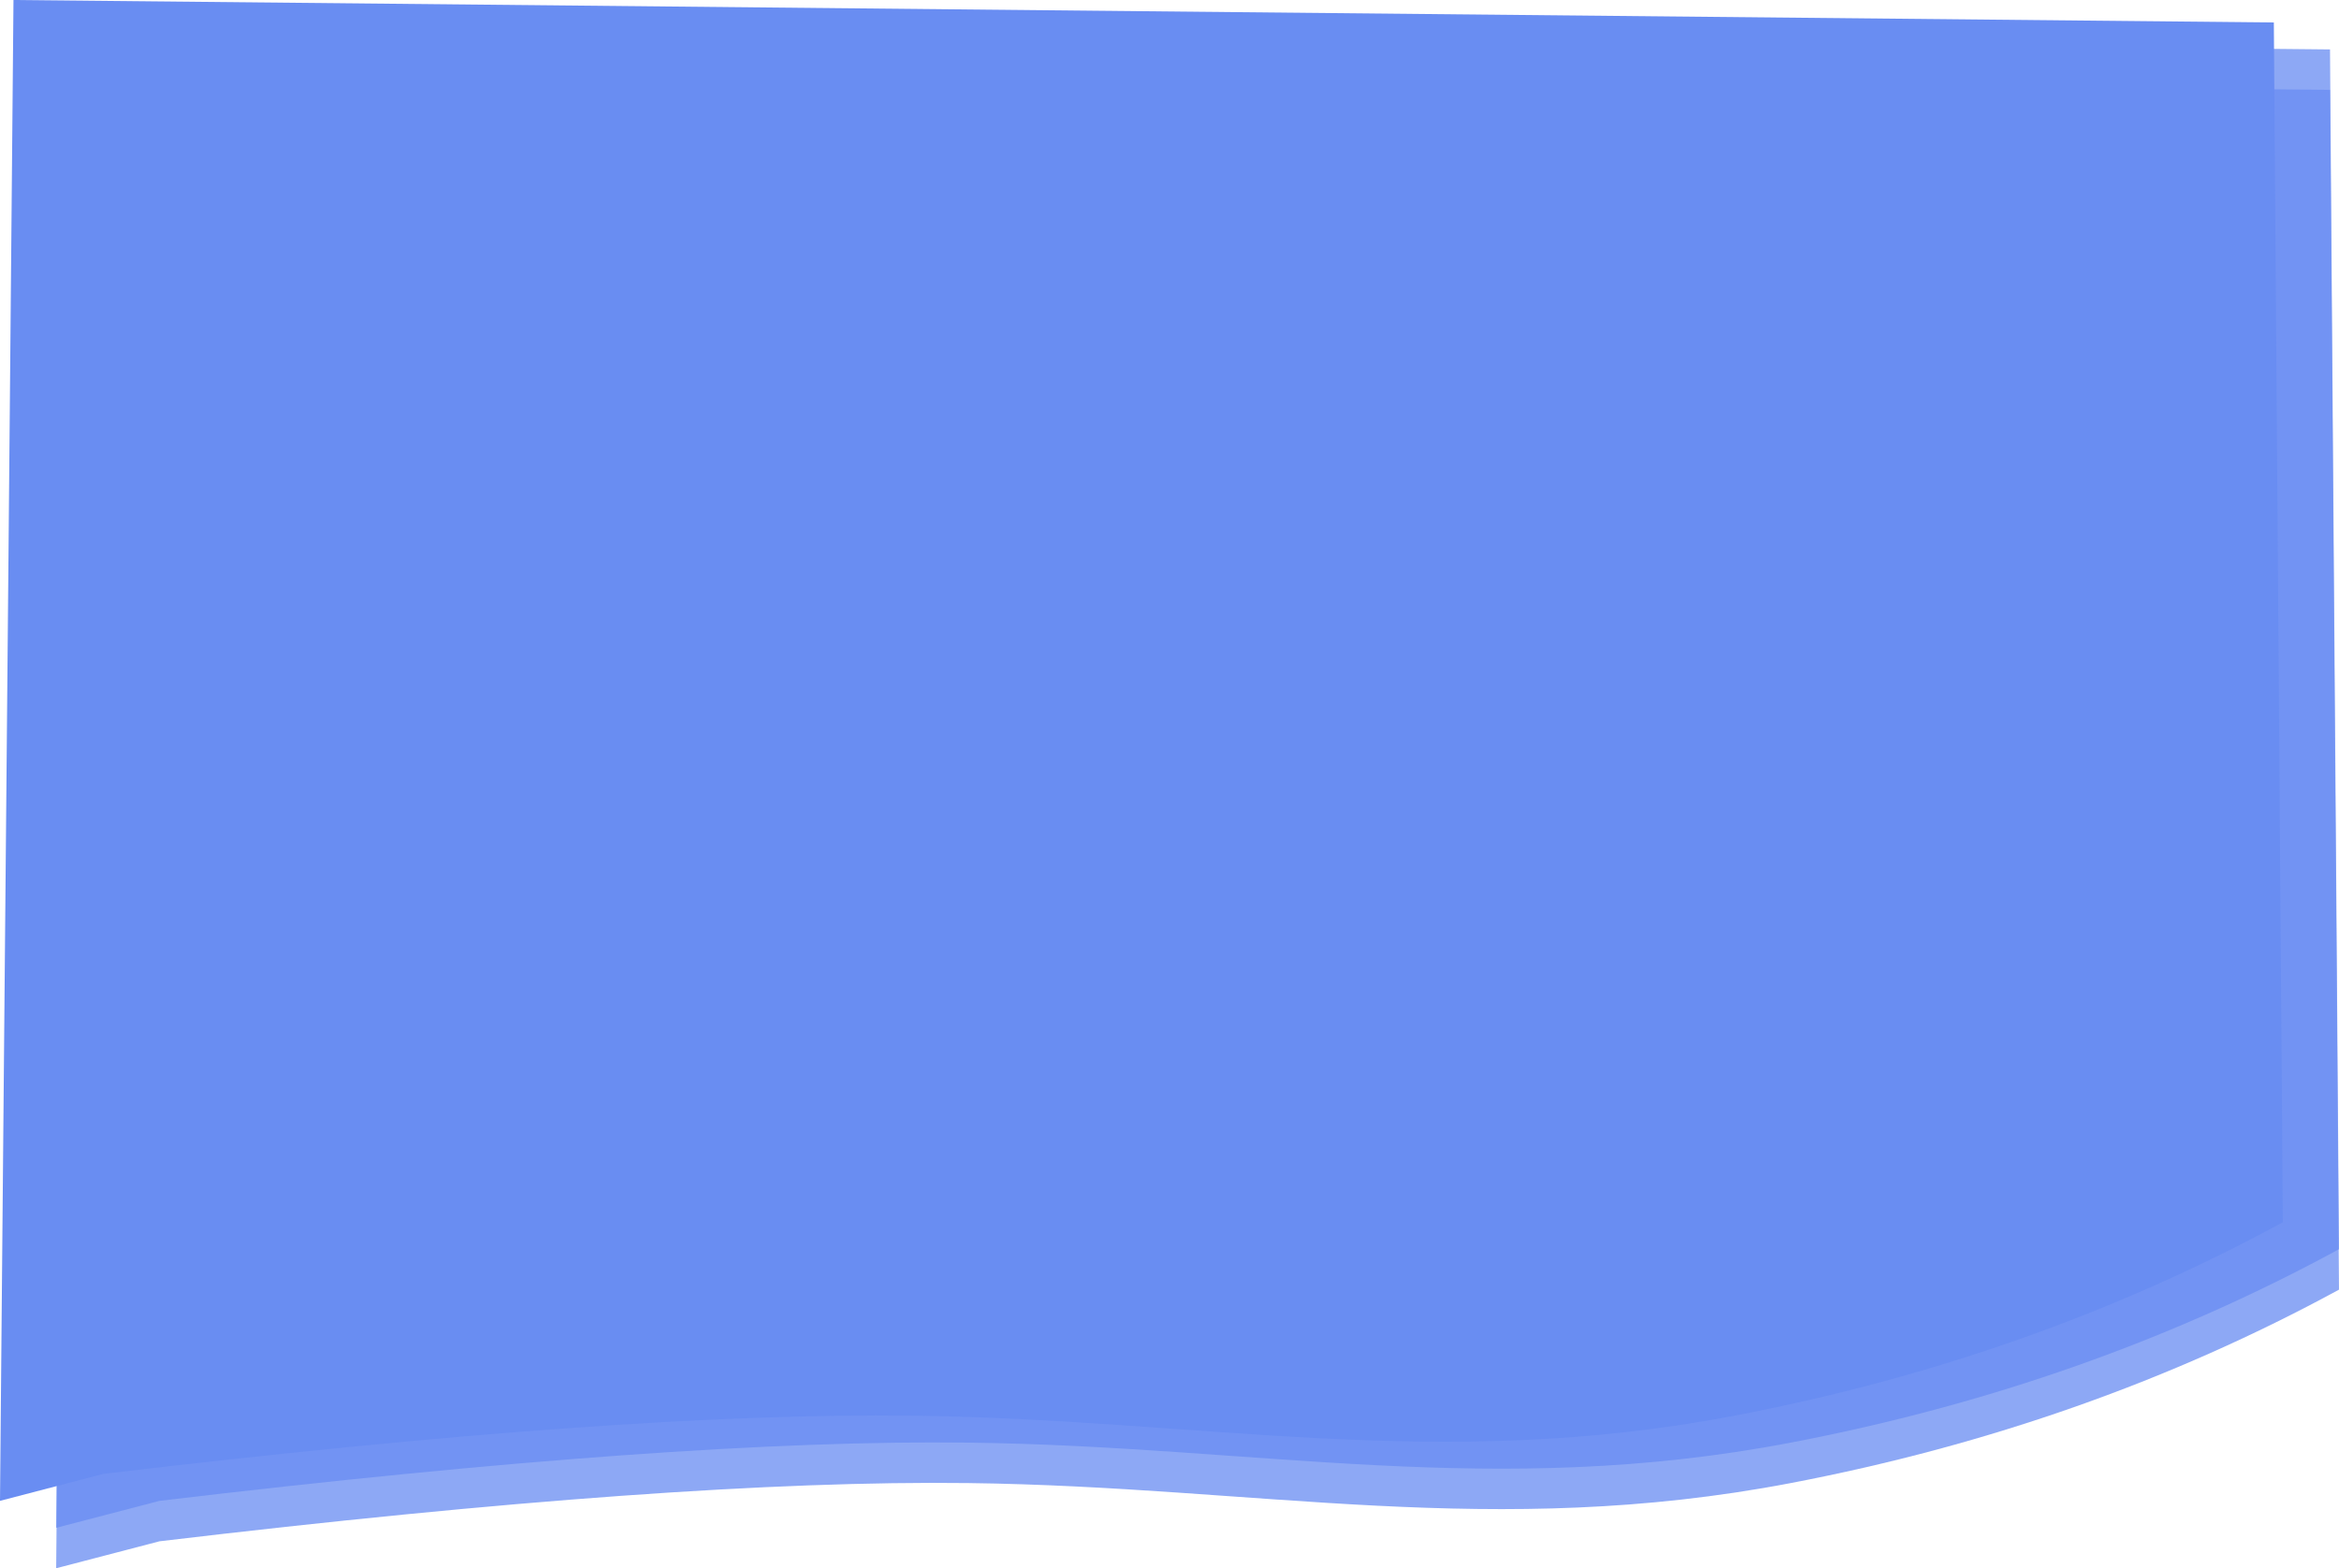 <?xml version="1.0" encoding="UTF-8" standalone="no"?><!-- Generator: Gravit.io --><svg xmlns="http://www.w3.org/2000/svg" xmlns:xlink="http://www.w3.org/1999/xlink" style="isolation:isolate" viewBox="-22.5 -69 520.5 349" width="520.5pt" height="349pt"><defs><clipPath id="_clipPath_6sg2wu4a2Q2tBIT47Jh74JVCdgPF6zUN"><rect x="-22.5" y="-69" width="520.5" height="349"/></clipPath></defs><g clip-path="url(#_clipPath_6sg2wu4a2Q2tBIT47Jh74JVCdgPF6zUN)"><g><g opacity="0.76"><path d=" M 13 265 Q 128.47 251.242 193 252.043 C 257.53 252.845 309.918 264.677 376 252.043 Q 442.082 239.41 498 209 L 496 -58 L -7 -63 L -10 271 L 13 265 Z " fill="rgb(105,141,242)"/></g><g opacity="0.76"><path d=" M 13 274 Q 128.47 260.242 193 261.043 C 257.53 261.845 309.918 273.677 376 261.043 Q 442.082 248.41 498 218 L 496 -49 L -7 -54 L -10 280 L 13 274 Z " fill="rgb(105,141,242)"/></g><path d=" M 0.5 259 Q 115.97 245.242 180.5 246.043 C 245.03 246.845 297.418 258.677 363.5 246.043 Q 429.582 233.41 485.5 203 L 483.5 -64 L -19.5 -69 L -22.5 265 L 0.5 259 Z " fill="rgb(105,141,242)"/></g></g></svg>